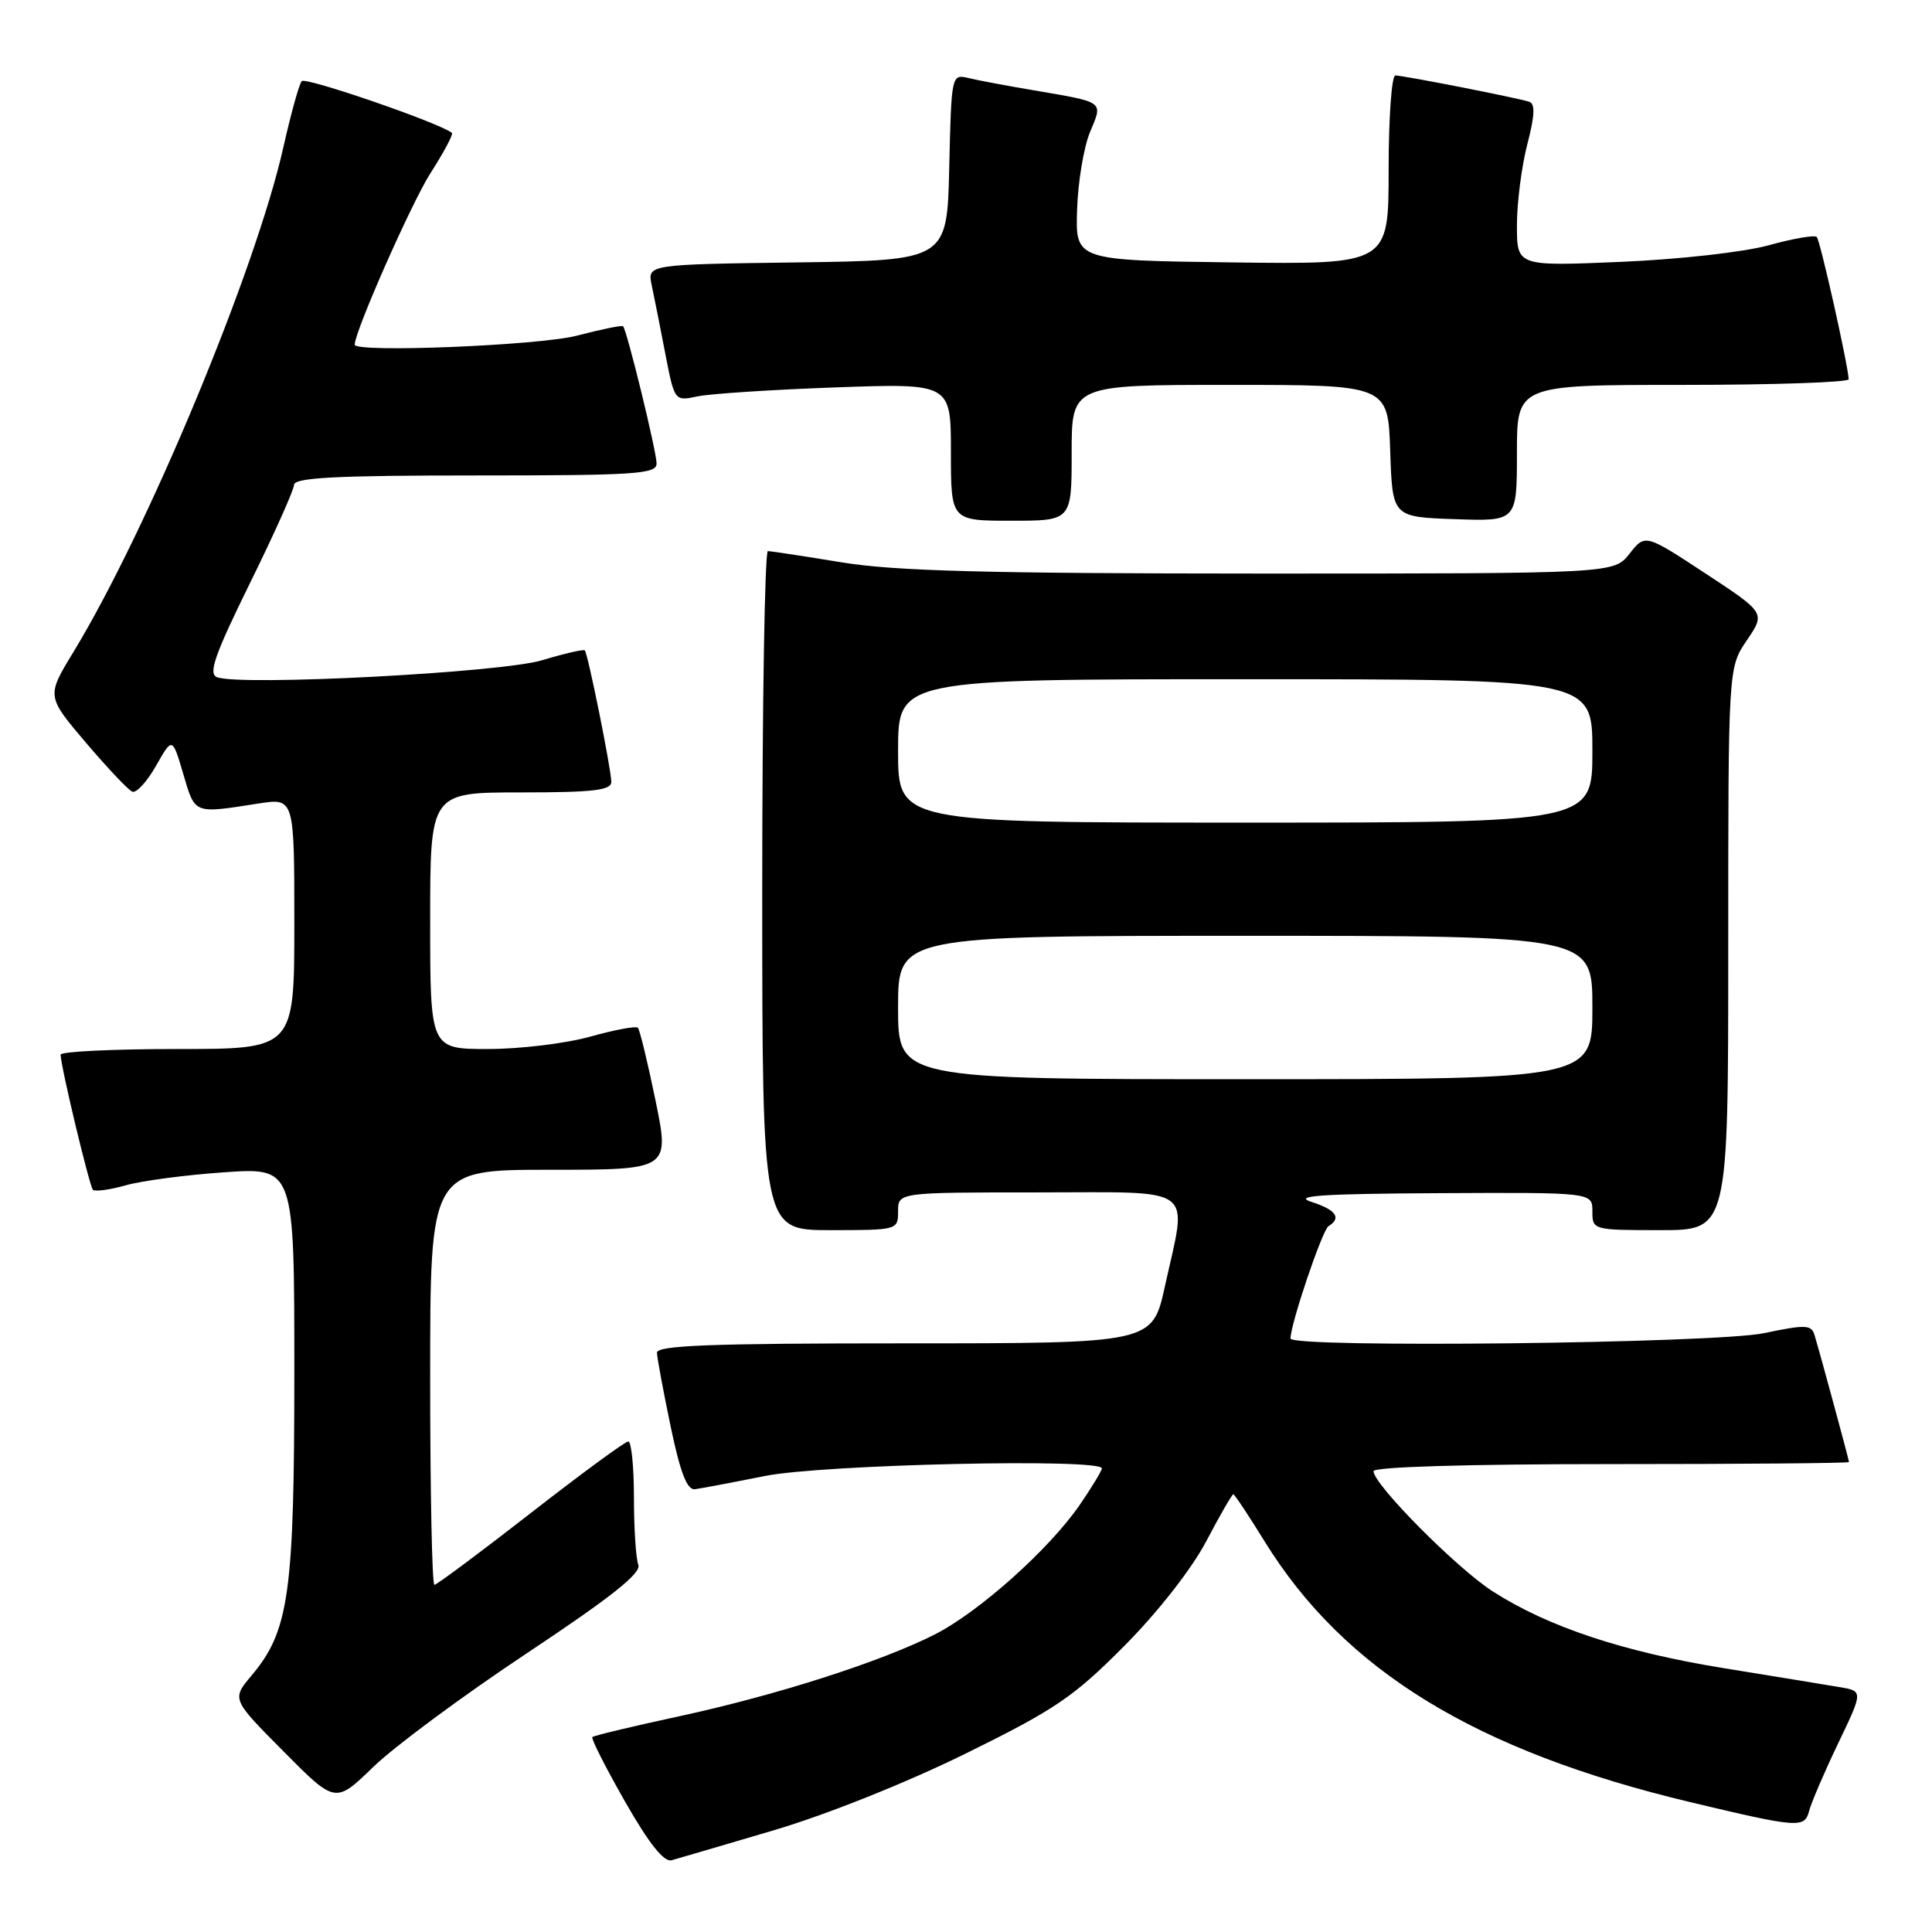 <?xml version="1.0" encoding="UTF-8" standalone="no"?>
<!DOCTYPE svg PUBLIC "-//W3C//DTD SVG 1.1//EN" "http://www.w3.org/Graphics/SVG/1.1/DTD/svg11.dtd" >
<svg xmlns="http://www.w3.org/2000/svg" xmlns:xlink="http://www.w3.org/1999/xlink" version="1.1" viewBox="0 0 256 256">
 <g >
 <path fill="currentColor"
d=" M 102.50 242.53 C 109.53 240.45 120.06 236.24 127.93 232.37 C 139.81 226.52 142.24 224.87 148.94 218.13 C 153.41 213.63 157.87 207.94 159.82 204.25 C 161.63 200.81 163.25 198.00 163.42 198.00 C 163.58 198.00 165.45 200.80 167.56 204.23 C 178.13 221.35 195.53 232.01 224.00 238.80 C 238.34 242.22 239.12 242.27 239.72 239.95 C 240.02 238.82 241.75 234.79 243.57 230.99 C 246.89 224.07 246.89 224.07 243.69 223.54 C 241.94 223.24 235.03 222.12 228.35 221.03 C 215.05 218.87 205.13 215.57 197.80 210.87 C 193.02 207.80 182.00 196.70 182.00 194.94 C 182.00 194.37 194.44 194.00 213.50 194.00 C 230.82 194.00 245.00 193.88 245.00 193.73 C 245.00 193.45 241.28 179.73 240.44 176.92 C 240.03 175.52 239.28 175.49 233.74 176.65 C 227.25 178.01 171.00 178.64 171.00 177.36 C 171.00 175.43 175.21 162.99 176.03 162.48 C 177.80 161.39 177.04 160.30 173.75 159.25 C 171.25 158.44 175.17 158.18 190.75 158.10 C 211.00 158.00 211.00 158.00 211.00 160.50 C 211.00 162.98 211.07 163.00 220.00 163.00 C 229.00 163.00 229.00 163.00 229.00 125.73 C 229.00 88.46 229.00 88.46 231.47 84.84 C 233.93 81.21 233.93 81.21 225.96 75.97 C 217.99 70.74 217.99 70.74 215.92 73.37 C 213.85 76.00 213.85 76.00 167.18 76.00 C 130.72 75.99 118.53 75.67 111.50 74.51 C 106.55 73.70 102.16 73.03 101.75 73.02 C 101.34 73.01 101.00 93.25 101.00 118.00 C 101.00 163.00 101.00 163.00 110.00 163.00 C 118.93 163.00 119.00 162.98 119.00 160.50 C 119.00 158.00 119.00 158.00 137.50 158.00 C 158.87 158.00 157.34 156.87 154.35 170.47 C 152.69 178.00 152.69 178.00 119.85 178.00 C 94.21 178.00 87.01 178.27 87.05 179.25 C 87.07 179.94 87.89 184.32 88.86 189.00 C 90.13 195.10 91.04 197.45 92.07 197.33 C 92.85 197.23 97.03 196.44 101.34 195.58 C 108.97 194.04 146.00 193.21 146.00 194.57 C 146.00 194.88 144.68 197.06 143.06 199.42 C 139.01 205.30 129.71 213.61 123.85 216.58 C 116.71 220.20 102.86 224.63 90.07 227.40 C 83.89 228.73 78.68 229.98 78.49 230.17 C 78.30 230.37 80.25 234.21 82.82 238.72 C 86.01 244.31 87.98 246.78 89.00 246.49 C 89.83 246.26 95.90 244.48 102.50 242.53 Z  M 69.83 219.05 C 80.98 211.64 85.00 208.45 84.58 207.35 C 84.26 206.52 84.00 202.50 84.00 198.42 C 84.00 194.34 83.66 191.00 83.25 191.00 C 82.84 191.00 77.01 195.28 70.31 200.50 C 63.60 205.73 57.86 210.00 57.56 210.00 C 57.25 210.00 57.00 197.62 57.00 182.50 C 57.00 155.00 57.00 155.00 72.87 155.00 C 88.74 155.00 88.74 155.00 86.86 145.82 C 85.82 140.77 84.77 136.44 84.52 136.18 C 84.26 135.93 81.43 136.46 78.21 137.36 C 75.00 138.26 68.91 139.00 64.68 139.00 C 57.00 139.00 57.00 139.00 57.00 122.00 C 57.00 105.00 57.00 105.00 69.00 105.00 C 78.59 105.00 81.00 104.72 81.00 103.61 C 81.00 101.97 77.91 86.65 77.49 86.18 C 77.33 86.01 74.79 86.59 71.85 87.48 C 66.42 89.13 31.86 90.93 28.75 89.73 C 27.57 89.28 28.45 86.77 33.09 77.33 C 36.30 70.82 38.94 64.94 38.96 64.25 C 38.99 63.29 44.49 63.00 63.00 63.00 C 84.23 63.00 87.00 62.82 87.00 61.42 C 87.00 59.83 83.07 43.74 82.56 43.23 C 82.41 43.07 79.65 43.64 76.43 44.48 C 71.42 45.78 47.00 46.77 47.00 45.67 C 47.00 43.92 54.56 26.80 57.05 22.93 C 58.81 20.18 60.09 17.78 59.88 17.61 C 58.31 16.31 40.47 10.16 39.98 10.75 C 39.63 11.16 38.54 15.10 37.55 19.50 C 33.90 35.76 19.57 70.20 9.74 86.38 C 6.16 92.25 6.16 92.25 11.36 98.38 C 14.22 101.74 16.99 104.68 17.53 104.90 C 18.06 105.12 19.48 103.58 20.67 101.48 C 22.84 97.65 22.84 97.65 24.29 102.58 C 25.87 107.93 25.61 107.82 34.25 106.47 C 39.00 105.73 39.00 105.73 39.00 122.36 C 39.00 139.00 39.00 139.00 23.50 139.00 C 14.97 139.00 8.01 139.34 8.03 139.75 C 8.08 141.45 11.86 157.19 12.31 157.65 C 12.59 157.92 14.54 157.66 16.66 157.06 C 18.77 156.46 24.66 155.68 29.75 155.33 C 39.00 154.70 39.00 154.70 39.00 181.67 C 39.00 211.18 38.31 216.11 33.32 222.03 C 30.70 225.15 30.70 225.15 37.57 232.07 C 44.44 239.00 44.44 239.00 49.47 234.12 C 52.24 231.43 61.40 224.65 69.83 219.05 Z  M 142.00 60.00 C 142.00 51.00 142.00 51.00 162.96 51.00 C 183.92 51.00 183.92 51.00 184.21 59.75 C 184.50 68.50 184.50 68.50 192.75 68.79 C 201.00 69.08 201.00 69.08 201.00 60.04 C 201.00 51.00 201.00 51.00 223.00 51.00 C 235.10 51.00 244.98 50.66 244.96 50.25 C 244.85 48.23 241.18 31.84 240.73 31.40 C 240.45 31.11 237.58 31.61 234.36 32.50 C 231.06 33.41 222.50 34.37 214.75 34.70 C 201.00 35.28 201.00 35.28 201.00 29.86 C 201.00 26.88 201.62 22.05 202.37 19.14 C 203.37 15.31 203.44 13.74 202.62 13.48 C 200.97 12.95 185.94 10.00 184.89 10.00 C 184.40 10.00 184.00 15.63 184.00 22.52 C 184.00 35.04 184.00 35.04 163.25 34.77 C 142.50 34.50 142.50 34.50 142.72 27.80 C 142.83 24.12 143.61 19.48 144.43 17.51 C 146.16 13.37 146.46 13.59 137.00 11.97 C 133.43 11.37 129.50 10.63 128.28 10.33 C 126.09 9.81 126.06 9.96 125.78 22.15 C 125.50 34.50 125.50 34.50 105.64 34.77 C 85.78 35.04 85.78 35.04 86.35 37.77 C 86.67 39.27 87.48 43.35 88.15 46.84 C 89.38 53.17 89.38 53.17 92.44 52.52 C 94.12 52.17 102.36 51.63 110.75 51.33 C 126.00 50.79 126.00 50.79 126.00 59.89 C 126.00 69.00 126.00 69.00 134.00 69.00 C 142.00 69.00 142.00 69.00 142.00 60.00 Z  M 119.00 133.50 C 119.00 124.00 119.00 124.00 165.00 124.00 C 211.00 124.00 211.00 124.00 211.00 133.50 C 211.00 143.00 211.00 143.00 165.00 143.00 C 119.00 143.00 119.00 143.00 119.00 133.50 Z  M 119.00 99.50 C 119.00 90.00 119.00 90.00 165.00 90.00 C 211.00 90.00 211.00 90.00 211.00 99.50 C 211.00 109.00 211.00 109.00 165.00 109.00 C 119.00 109.00 119.00 109.00 119.00 99.50 Z "/>
</g>
</svg>